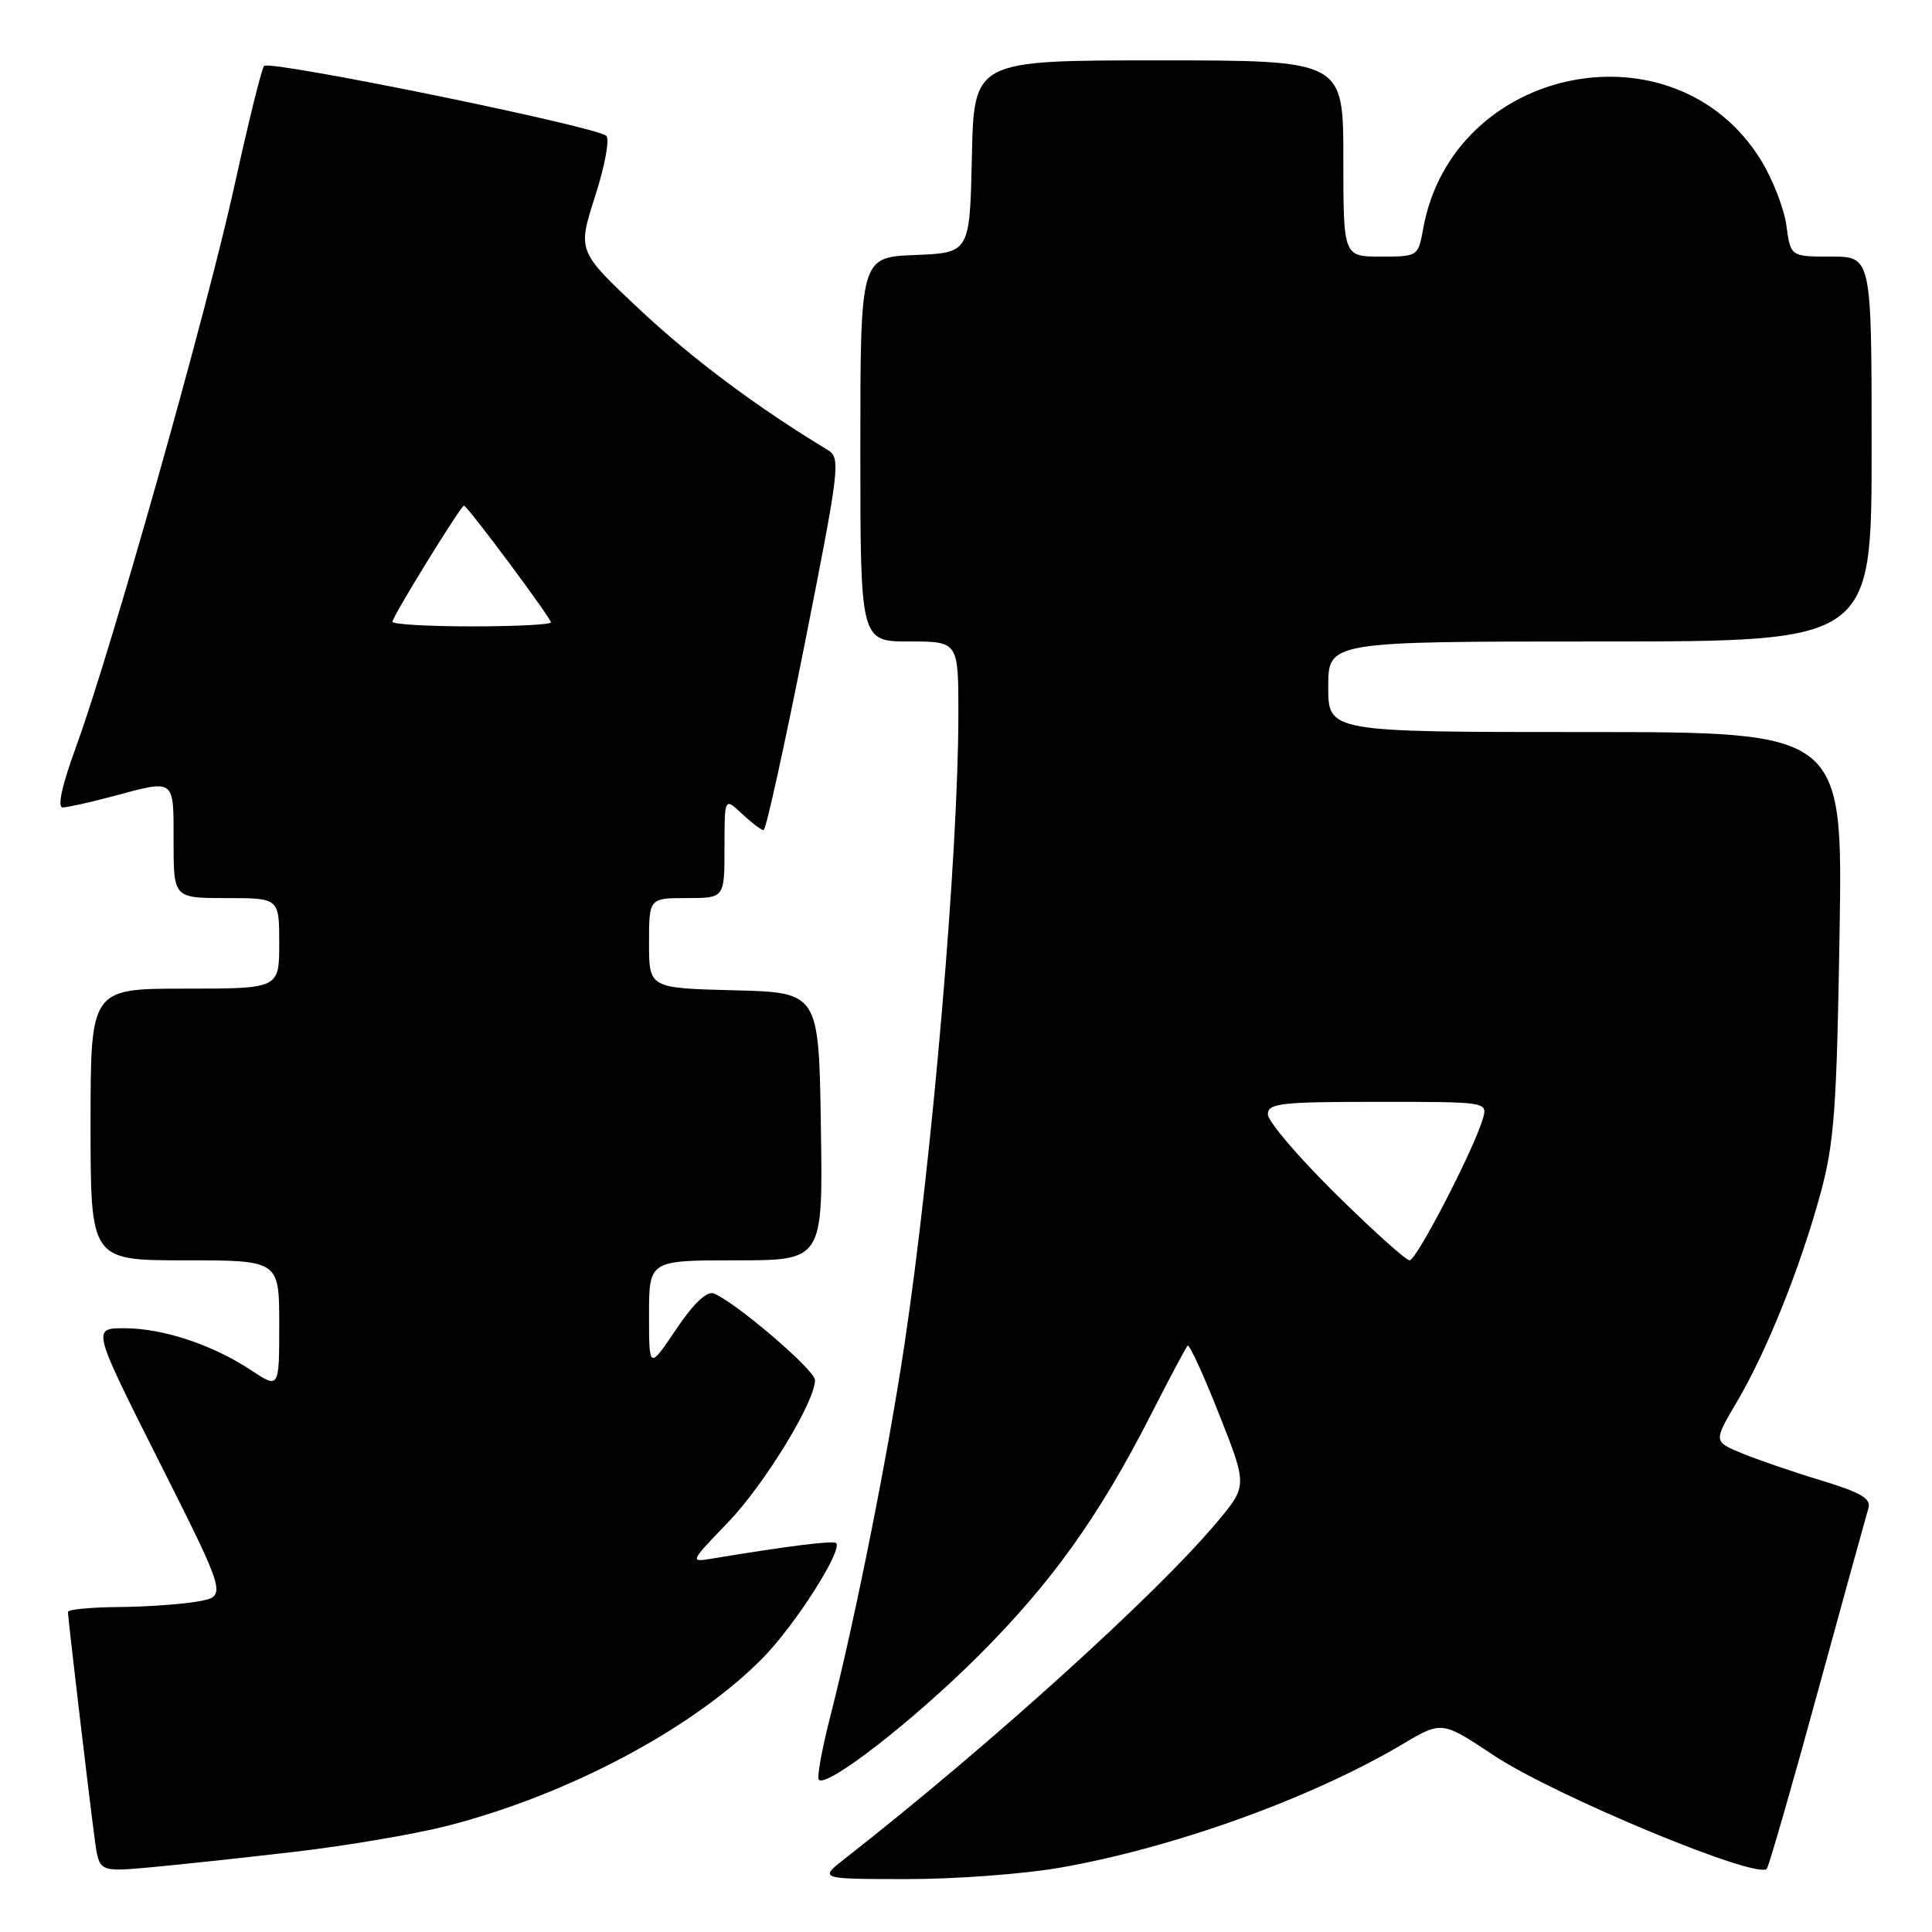<?xml version="1.0" encoding="UTF-8" standalone="no"?>
<!DOCTYPE svg PUBLIC "-//W3C//DTD SVG 1.1//EN" "http://www.w3.org/Graphics/SVG/1.1/DTD/svg11.dtd" >
<svg xmlns="http://www.w3.org/2000/svg" xmlns:xlink="http://www.w3.org/1999/xlink" version="1.1" viewBox="0 0 256 256">
 <g >
 <path fill="currentColor"
d=" M 140.38 247.49 C 155.49 244.86 173.73 238.29 185.78 231.15 C 191.05 228.02 191.05 228.02 197.89 232.57 C 206.02 237.97 233.18 249.24 234.13 247.59 C 234.47 246.99 237.53 236.38 240.91 224.00 C 244.30 211.62 247.30 200.76 247.57 199.86 C 247.96 198.57 246.61 197.77 241.23 196.14 C 237.47 195.00 232.74 193.37 230.72 192.53 C 227.05 191.00 227.05 191.00 230.15 185.75 C 234.09 179.07 238.52 168.05 241.21 158.20 C 243.04 151.52 243.38 146.96 243.75 123.75 C 244.19 97.00 244.19 97.00 210.10 97.00 C 176.00 97.00 176.00 97.00 176.00 91.00 C 176.00 85.00 176.00 85.00 212.00 85.00 C 248.00 85.00 248.00 85.00 248.00 59.50 C 248.00 34.00 248.00 34.00 242.63 34.00 C 237.26 34.00 237.26 34.00 236.71 29.90 C 236.41 27.64 234.88 23.72 233.31 21.18 C 221.88 2.70 192.51 8.66 188.59 30.25 C 187.91 33.99 187.89 34.00 182.95 34.00 C 178.00 34.00 178.00 34.00 178.00 21.00 C 178.00 8.00 178.00 8.00 153.53 8.00 C 129.06 8.00 129.06 8.00 128.78 20.75 C 128.50 33.50 128.50 33.50 121.25 33.79 C 114.00 34.09 114.00 34.09 114.00 59.54 C 114.00 85.00 114.00 85.00 120.50 85.00 C 127.00 85.00 127.00 85.00 126.99 94.75 C 126.97 113.30 123.54 153.44 119.87 178.00 C 117.70 192.54 113.29 214.66 110.02 227.42 C 108.91 231.77 108.22 235.56 108.50 235.83 C 109.57 236.90 120.93 228.09 129.54 219.51 C 139.32 209.76 145.56 201.05 152.52 187.42 C 154.96 182.63 157.14 178.53 157.37 178.30 C 157.59 178.08 159.47 182.16 161.53 187.38 C 165.29 196.88 165.29 196.88 161.26 201.69 C 153.23 211.27 131.08 231.31 112.00 246.24 C 108.50 248.98 108.50 248.98 120.12 248.99 C 126.51 249.00 135.63 248.32 140.38 247.49 Z  M 38.99 245.38 C 45.86 244.58 54.94 243.04 59.17 241.96 C 75.32 237.83 91.91 229.01 101.10 219.66 C 105.38 215.30 111.71 205.38 110.79 204.46 C 110.43 204.10 104.17 204.89 94.43 206.51 C 91.37 207.02 91.37 207.02 96.43 201.76 C 101.28 196.73 108.01 185.73 107.99 182.86 C 107.98 181.53 97.38 172.47 94.57 171.39 C 93.66 171.04 91.88 172.73 89.58 176.16 C 86.00 181.47 86.00 181.47 86.00 174.24 C 86.00 167.00 86.00 167.00 97.52 167.00 C 109.05 167.00 109.05 167.00 108.77 149.25 C 108.50 131.50 108.50 131.50 97.25 131.22 C 86.00 130.93 86.00 130.93 86.00 124.97 C 86.00 119.00 86.00 119.00 91.00 119.00 C 96.00 119.00 96.00 119.00 96.00 112.33 C 96.00 105.65 96.00 105.65 98.31 107.83 C 99.59 109.02 100.88 110.00 101.18 110.00 C 101.49 110.00 103.93 98.91 106.62 85.36 C 111.28 61.83 111.42 60.67 109.66 59.61 C 100.37 54.00 91.78 47.59 84.82 41.07 C 76.52 33.28 76.52 33.28 78.85 26.03 C 80.13 22.05 80.81 18.43 80.34 18.00 C 79.00 16.75 35.68 7.91 34.99 8.74 C 34.65 9.16 32.90 16.25 31.09 24.50 C 27.44 41.14 14.73 86.21 10.11 98.86 C 8.20 104.09 7.56 107.00 8.32 106.99 C 8.97 106.98 11.97 106.31 15.00 105.50 C 23.28 103.28 23.00 103.07 23.00 111.50 C 23.00 119.00 23.00 119.00 30.00 119.00 C 37.00 119.00 37.00 119.00 37.00 125.00 C 37.00 131.00 37.00 131.00 24.50 131.00 C 12.00 131.00 12.00 131.00 12.00 149.00 C 12.00 167.00 12.00 167.00 24.50 167.00 C 37.00 167.00 37.00 167.00 37.00 175.51 C 37.00 184.03 37.00 184.03 33.25 181.55 C 28.11 178.16 21.58 176.00 16.47 176.00 C 12.20 176.00 12.20 176.00 21.13 193.75 C 30.06 211.50 30.06 211.50 26.28 212.19 C 24.20 212.57 19.46 212.91 15.75 212.94 C 12.04 212.97 9.00 213.26 9.00 213.59 C 9.00 214.35 11.81 238.19 12.56 243.77 C 13.13 248.04 13.13 248.04 19.81 247.44 C 23.49 247.11 32.12 246.18 38.99 245.38 Z  M 176.95 158.16 C 172.03 153.30 168.00 148.58 168.00 147.66 C 168.00 146.19 169.65 146.00 182.57 146.00 C 197.13 146.00 197.13 146.00 196.48 148.25 C 195.31 152.28 187.70 167.00 186.78 167.00 C 186.29 167.00 181.87 163.02 176.95 158.16 Z  M 52.00 82.39 C 52.00 81.69 61.06 67.00 61.48 67.00 C 61.92 67.00 73.00 81.88 73.00 82.47 C 73.00 82.76 68.28 83.00 62.50 83.00 C 56.72 83.00 52.00 82.72 52.00 82.39 Z "/>
</g>
</svg>